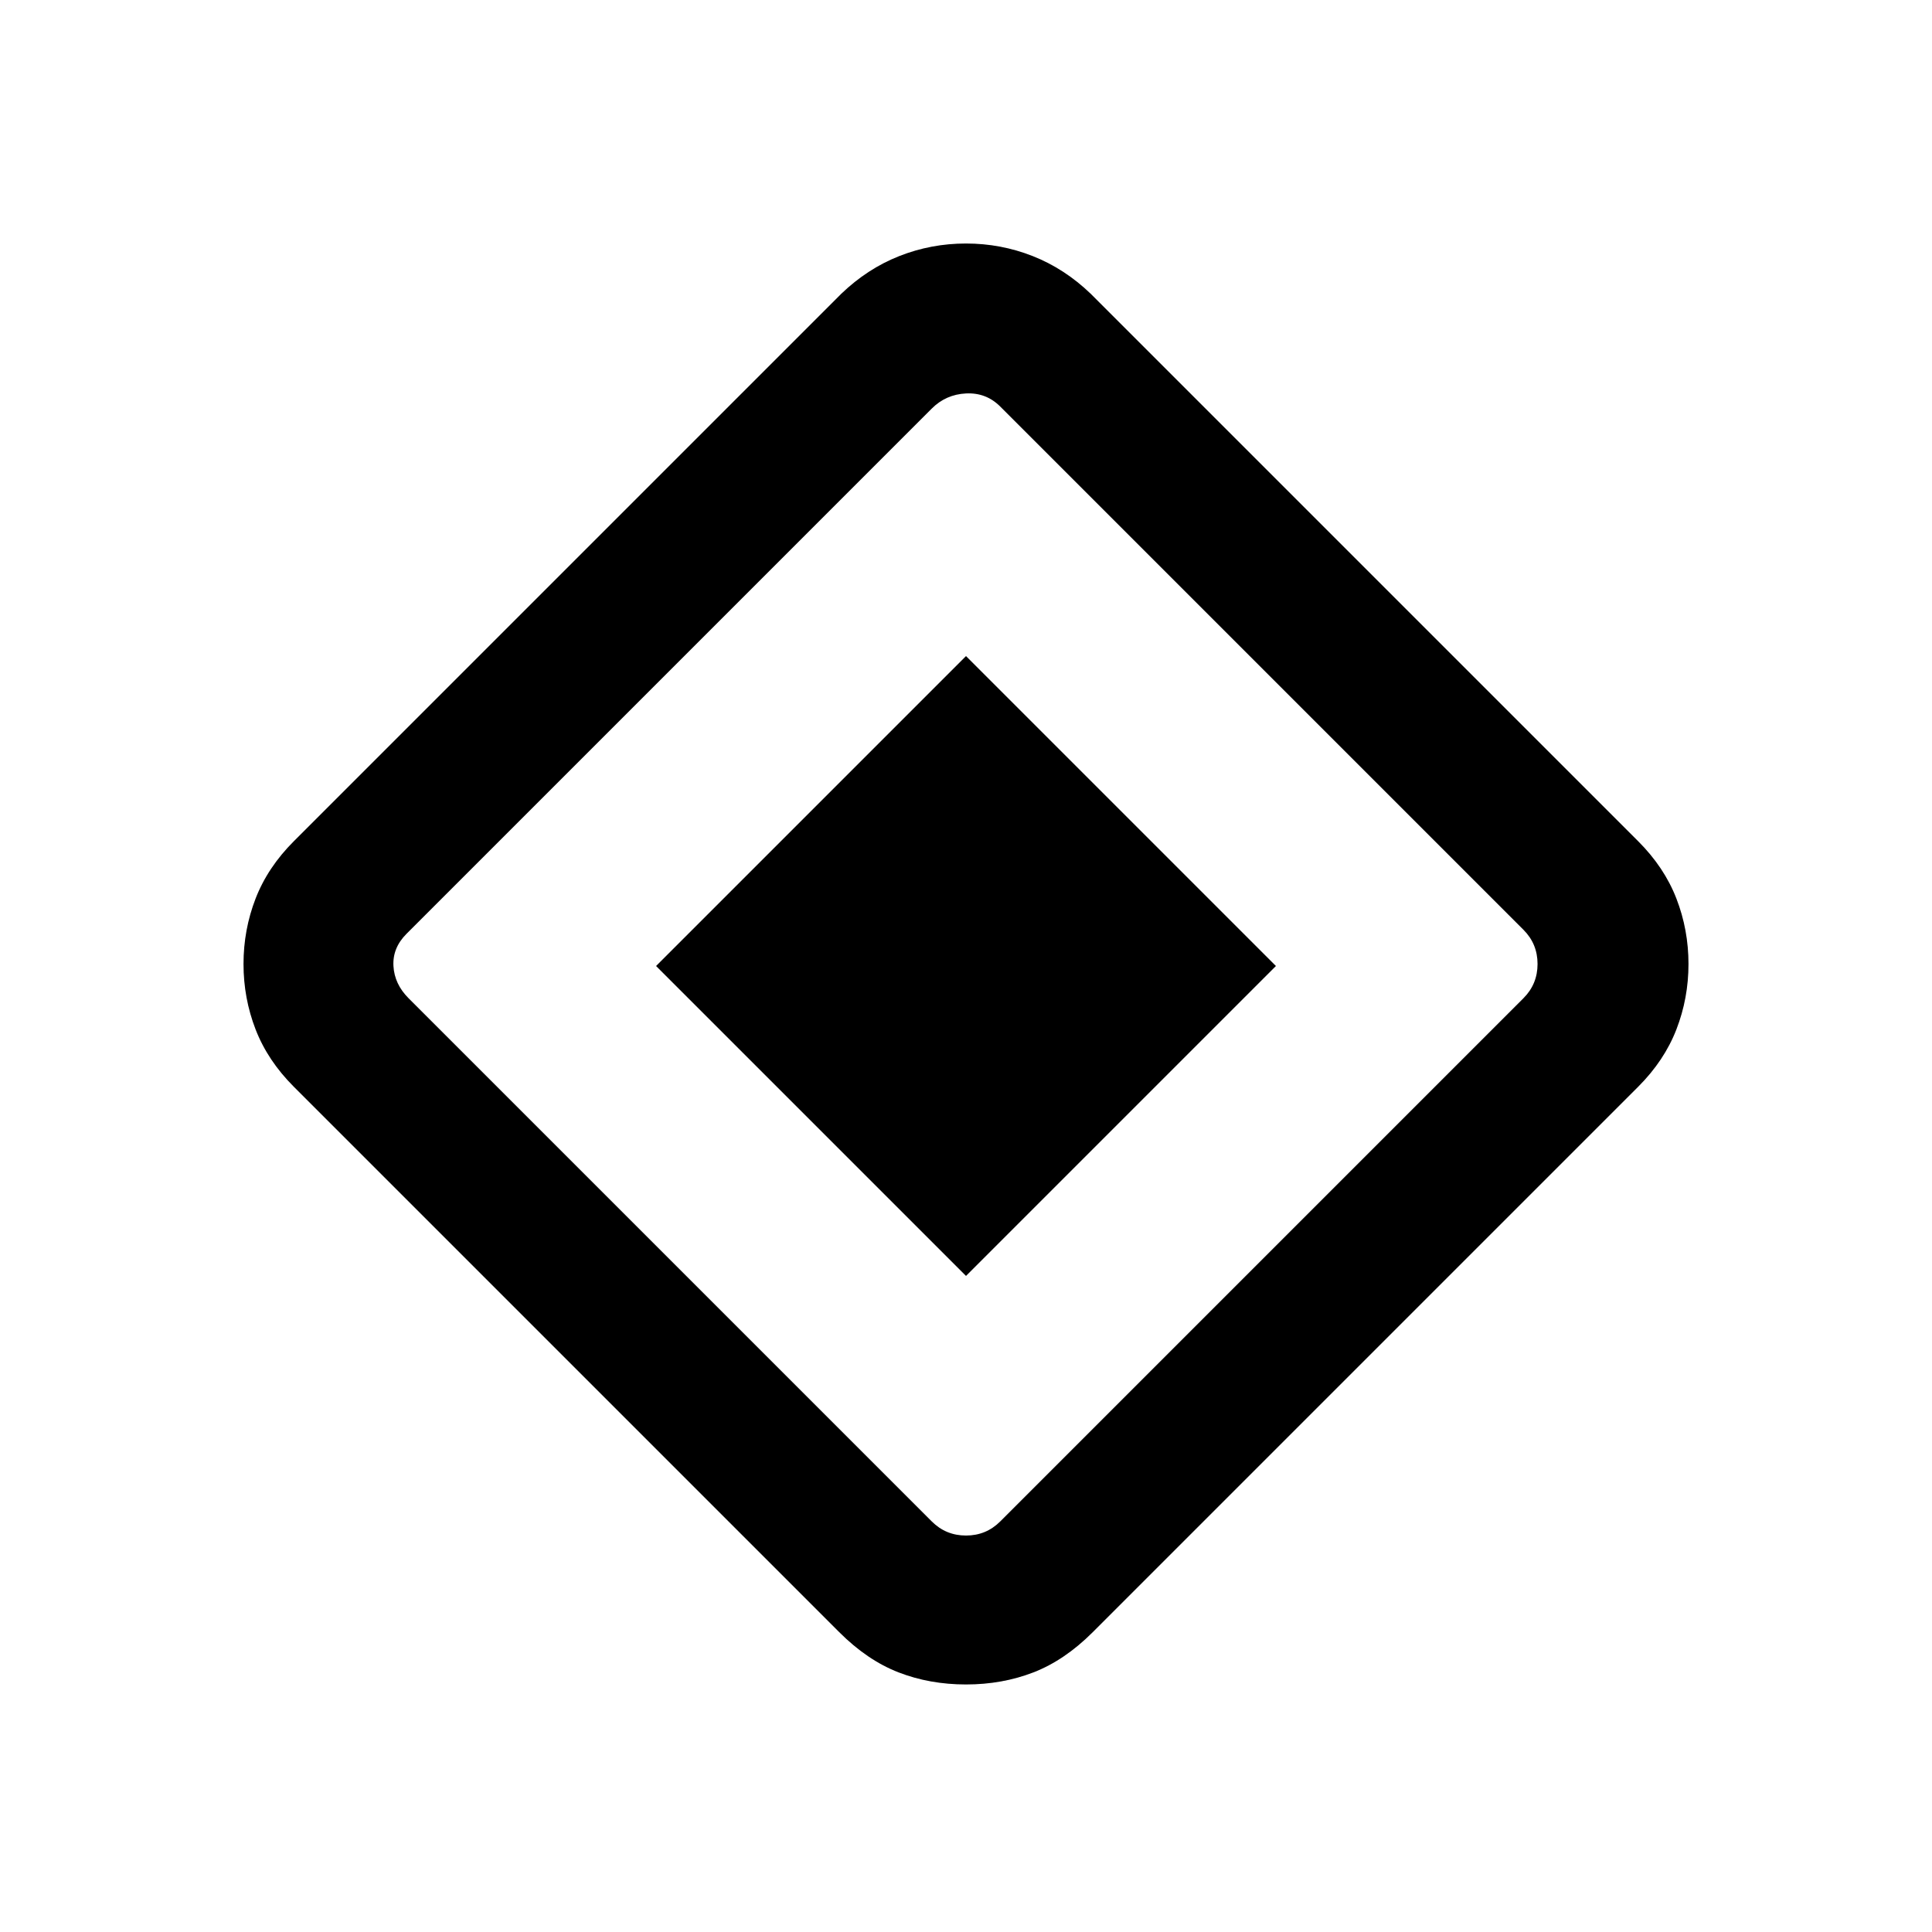 <svg xmlns="http://www.w3.org/2000/svg" height="24" viewBox="0 -960 960 960" width="24"><path d="M480-326 326-480l154-154 154 154-154 154Zm63 177q-14 14-29.5 20t-33.5 6q-18 0-33.5-6T417-149L146-420q-13-13-19-28.5t-6-32.5q0-17 6-32.5t19-28.5l272-272q13-12.5 28.83-18.75Q462.67-839 480-839q17.33 0 33.17 6.25Q529-826.5 542-814l272 272q13 13 19 28.5t6 32.5q0 17-6 32.5T814-420L543-149Zm-46-55 260-260q7-7 7-17t-7-17L497-758q-7-7-17-6.5t-17 7.5L202-496q-7 7-6.5 16t7.5 16l260 260q7 7 17 7t17-7Z"/></svg>